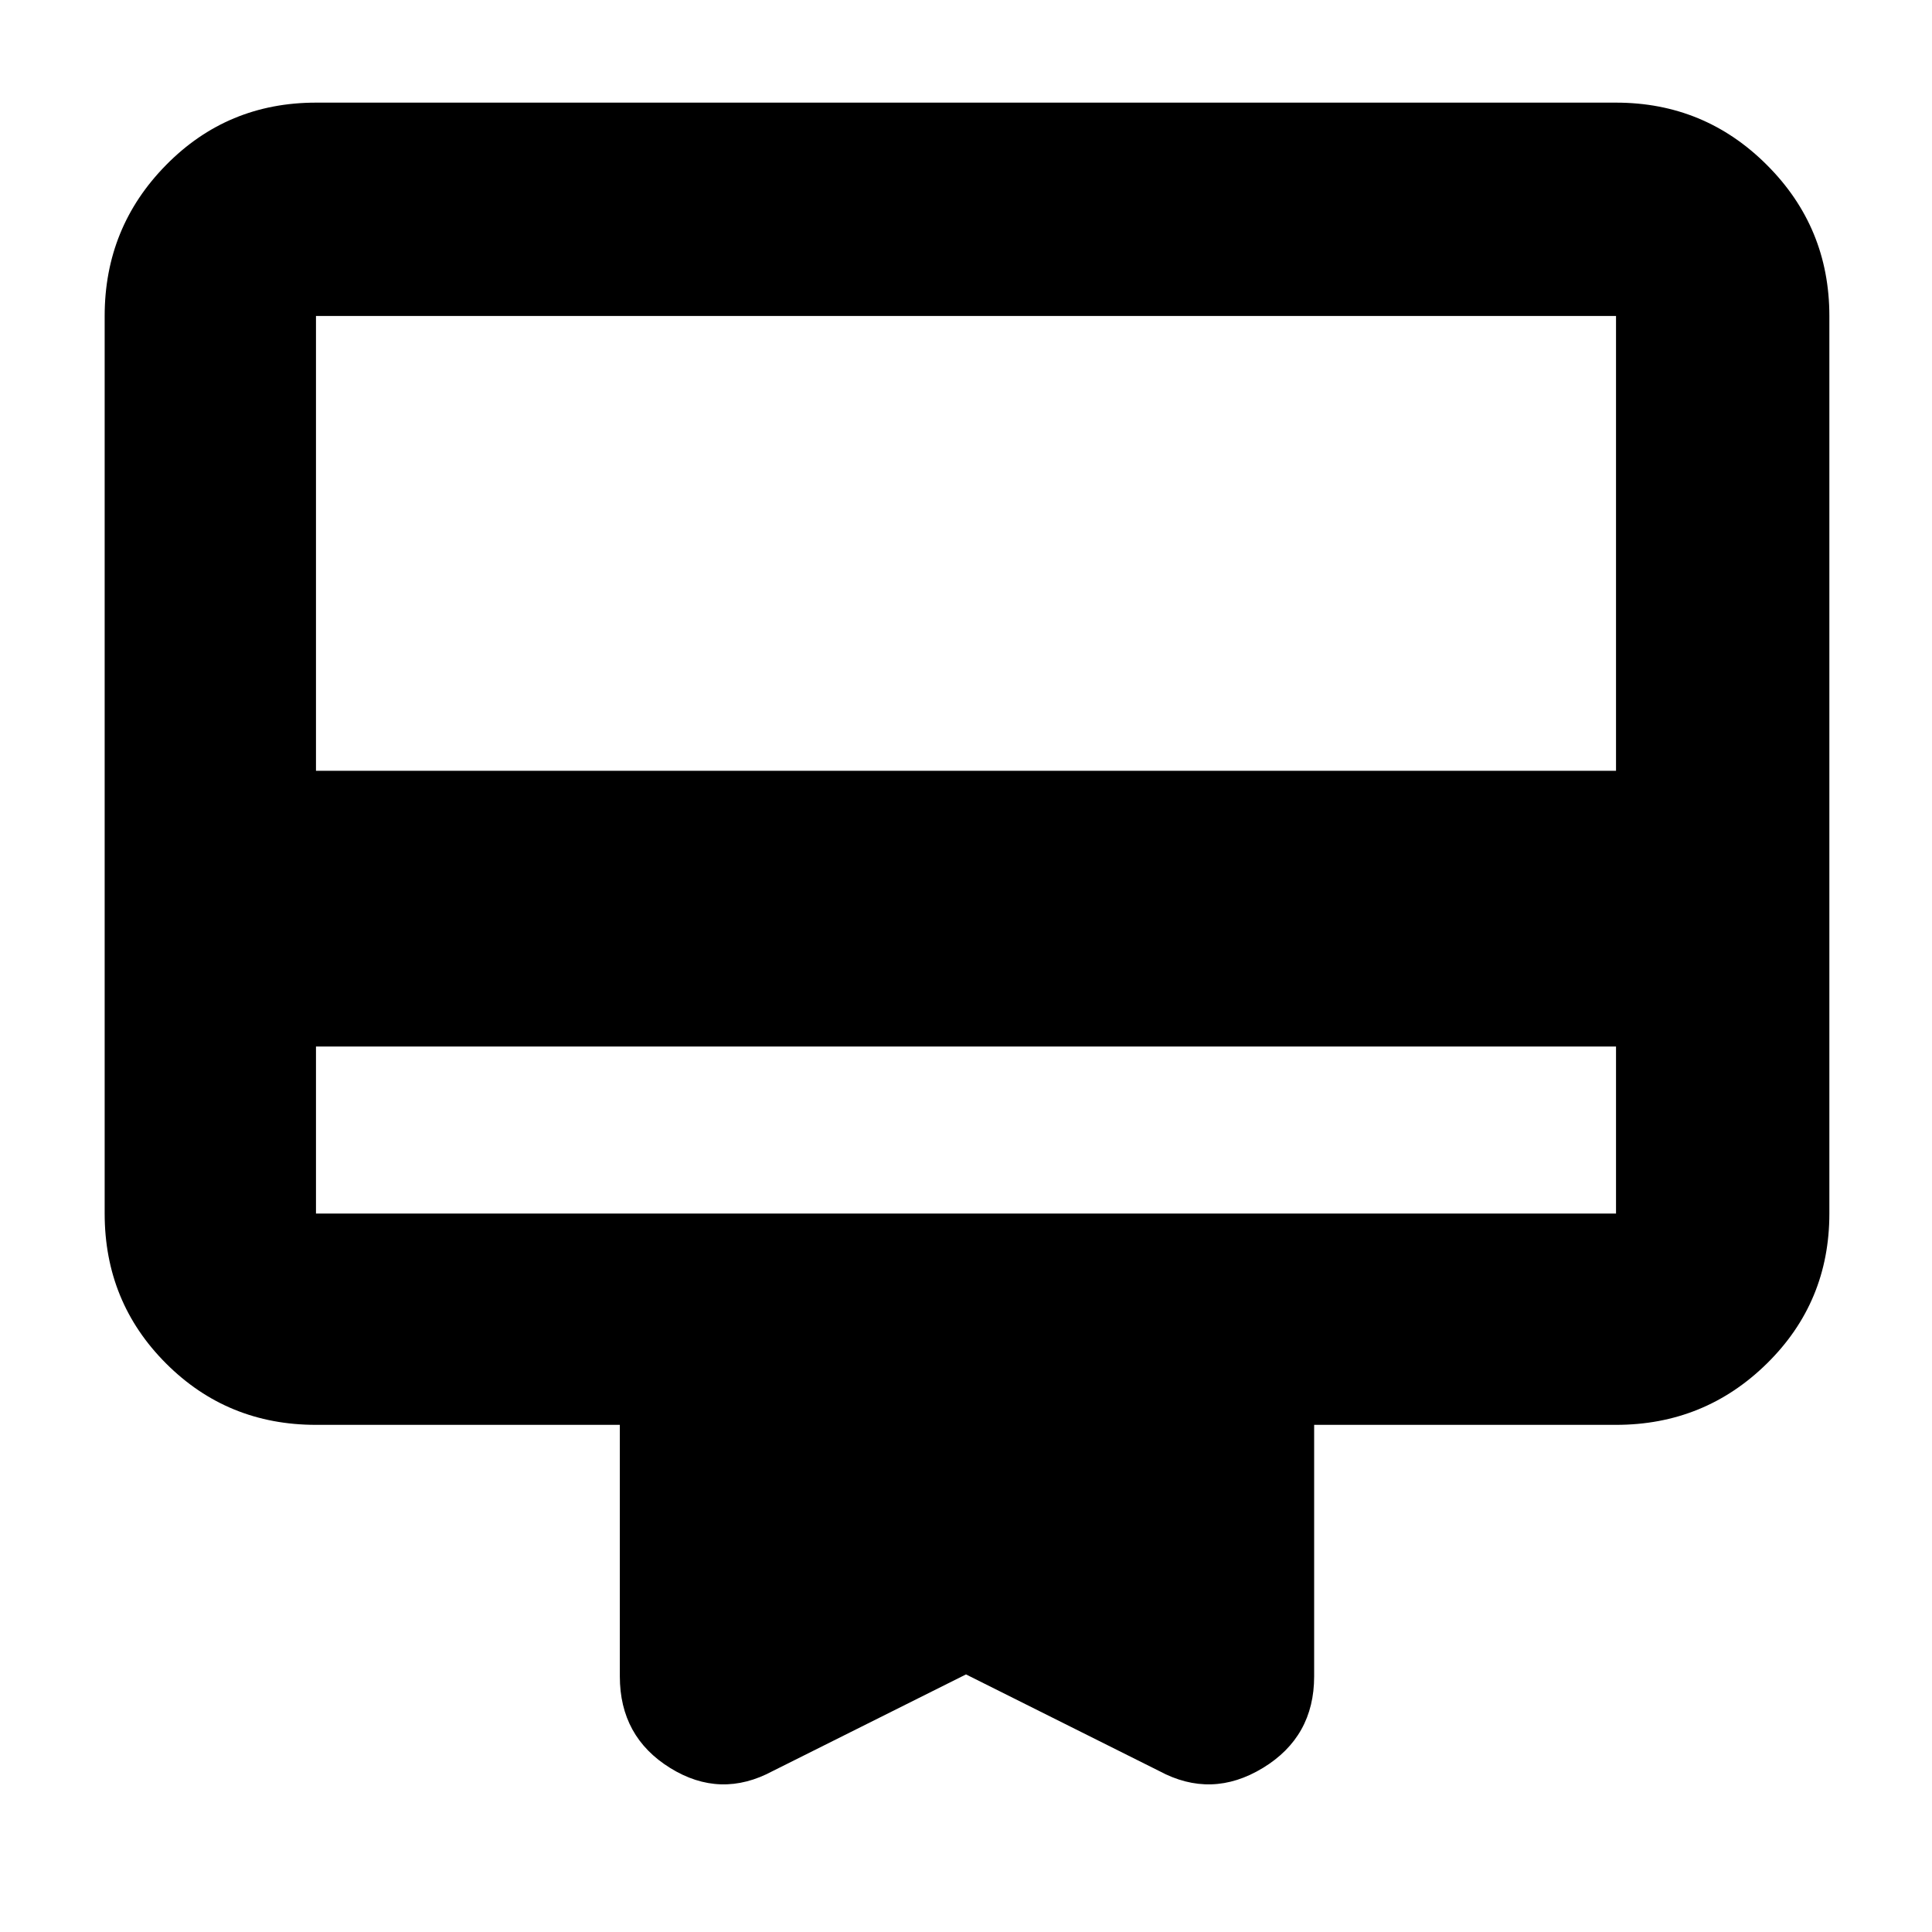 <svg xmlns="http://www.w3.org/2000/svg" height="40" width="40"><path d="M6.542 21.667v3.458h26.916v-3.458Zm9.458 15q-1.083.583-2.125-.063-1.042-.646-1.042-1.896V29.5H6.542q-1.834 0-3.104-1.271-1.271-1.271-1.271-3.104V6.542q0-1.834 1.271-3.125 1.27-1.292 3.104-1.292h26.916q1.834 0 3.125 1.292 1.292 1.291 1.292 3.125v18.583q0 1.833-1.292 3.104-1.291 1.271-3.125 1.271h-6.25v5.208q0 1.25-1.062 1.896-1.063.646-2.146.063l-4-2ZM6.542 15.958h26.916V6.542H6.542Zm0 9.167V6.542v18.583Z"/></svg>